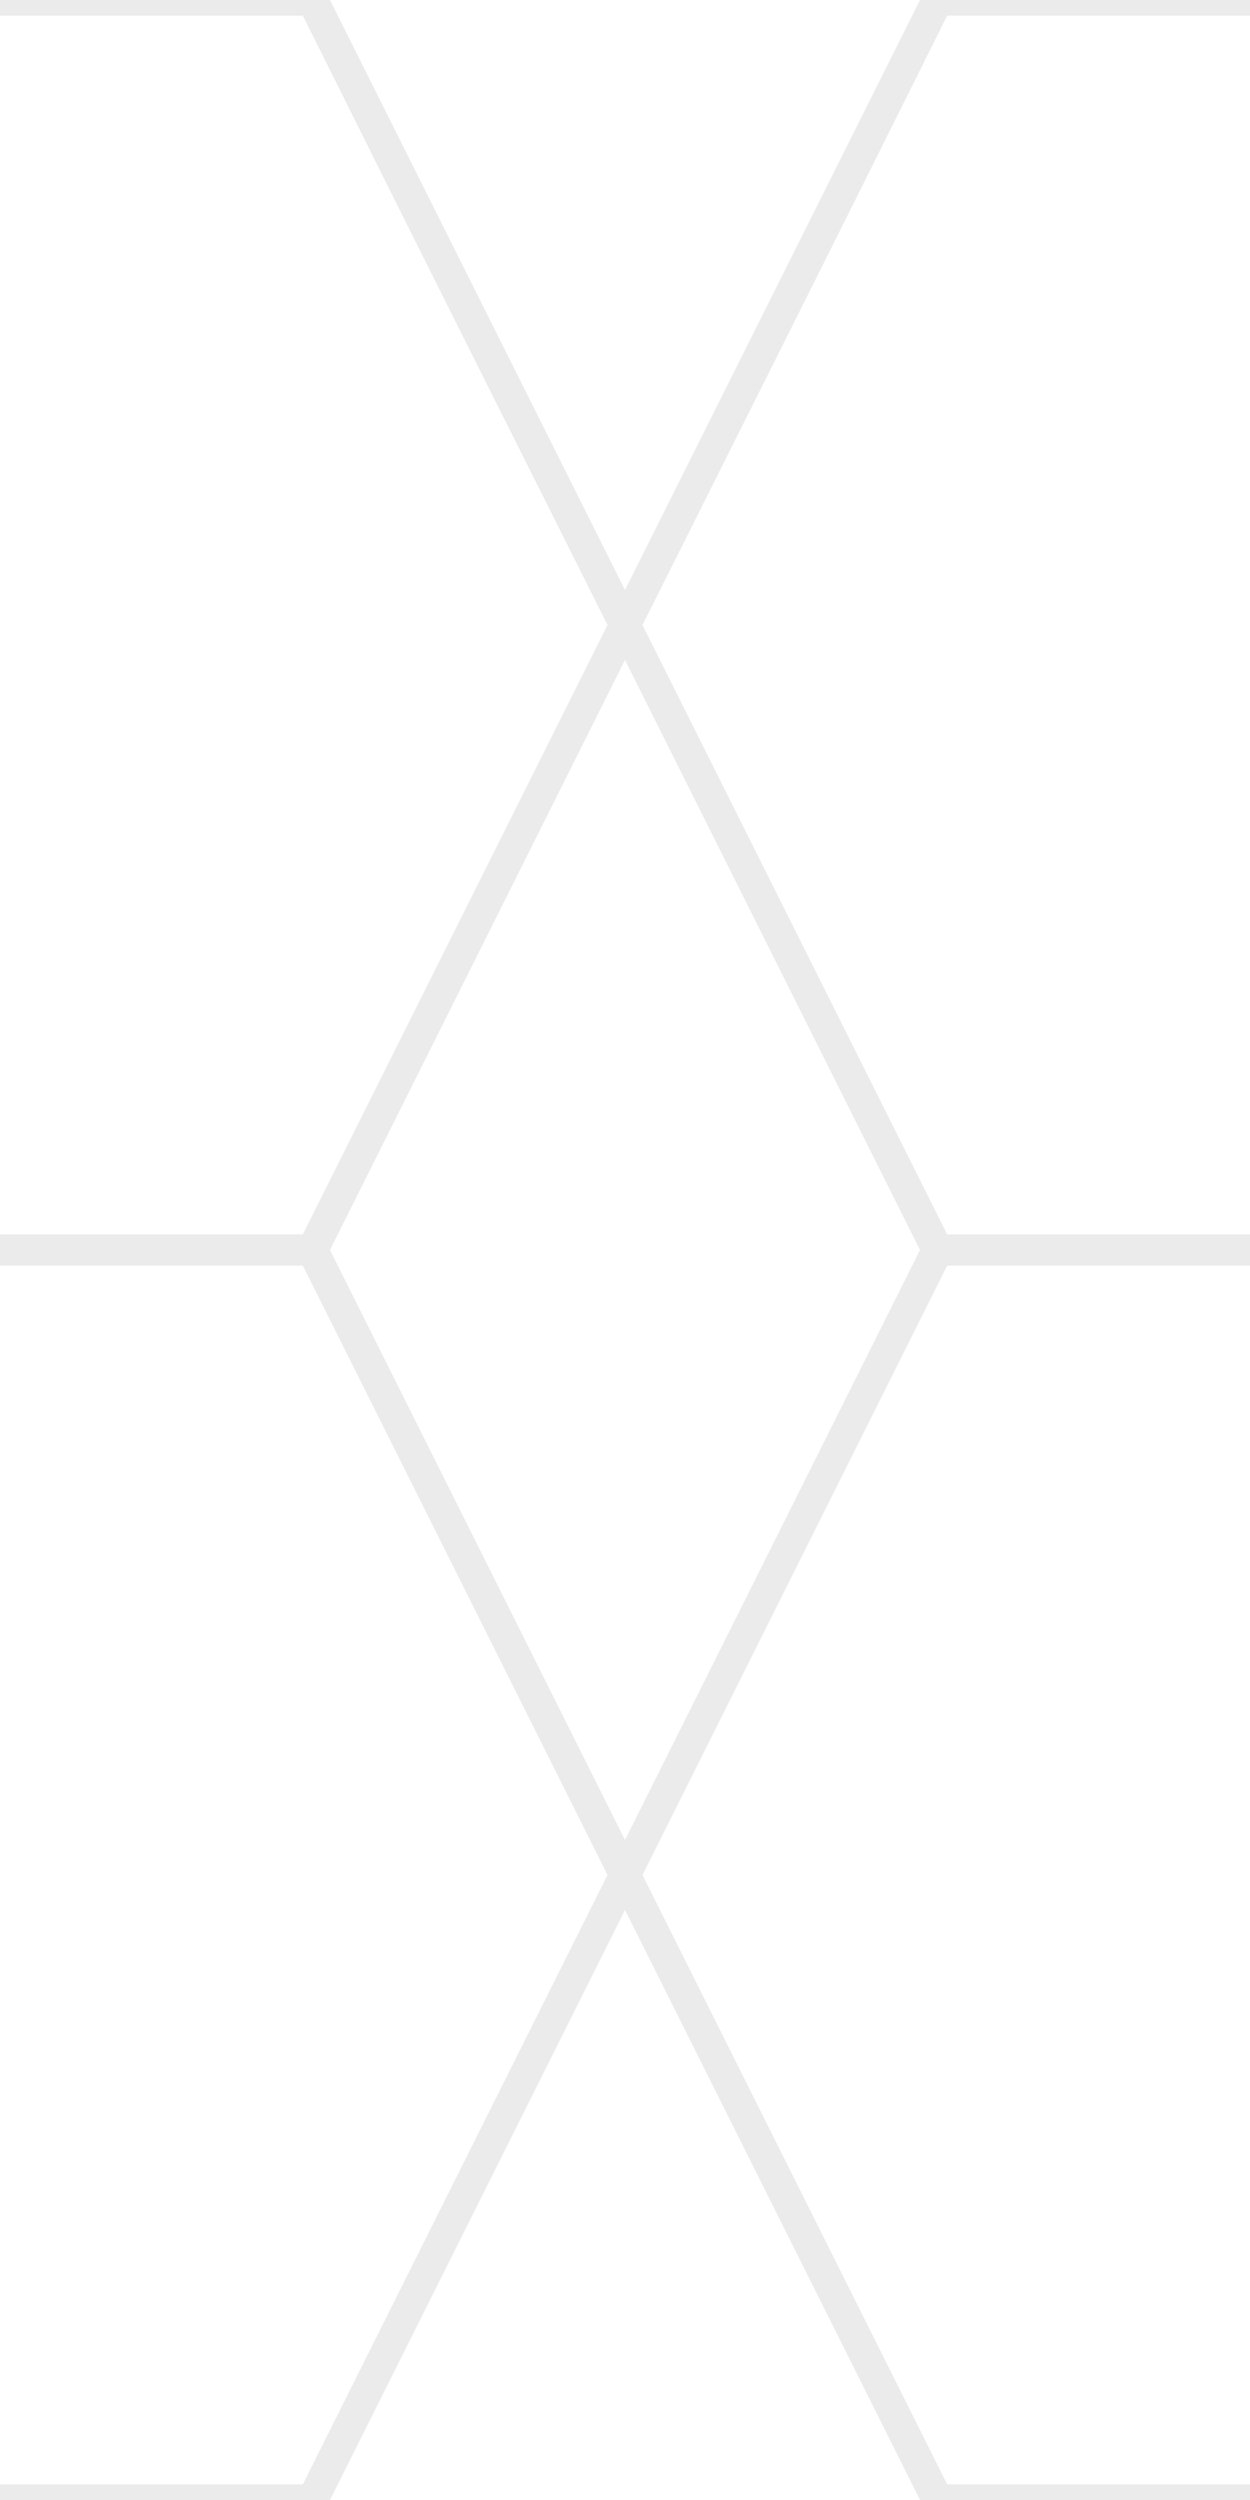<svg  fill="rgba(0,0,0,0.08)" height="160px" width="80px" viewBox="0 0 80 160" preserveAspectRatio="none" xmlns="http://www.w3.org/2000/svg"><path d="M41.12,40,53,16.28,60.62,1H80V0H58.88L40,37.76,21.12,0H0V1H19.38L27,16.28,38.88,40,19.38,79H0v2H19.38l19.5,39-19.5,39H0v1H21.12L40,122.24,58.88,160H80v-1H60.62l-19.5-39,19.5-39H80V79H60.62ZM40,117.76,21.12,80,40,42.24,58.88,80Z"/></svg>